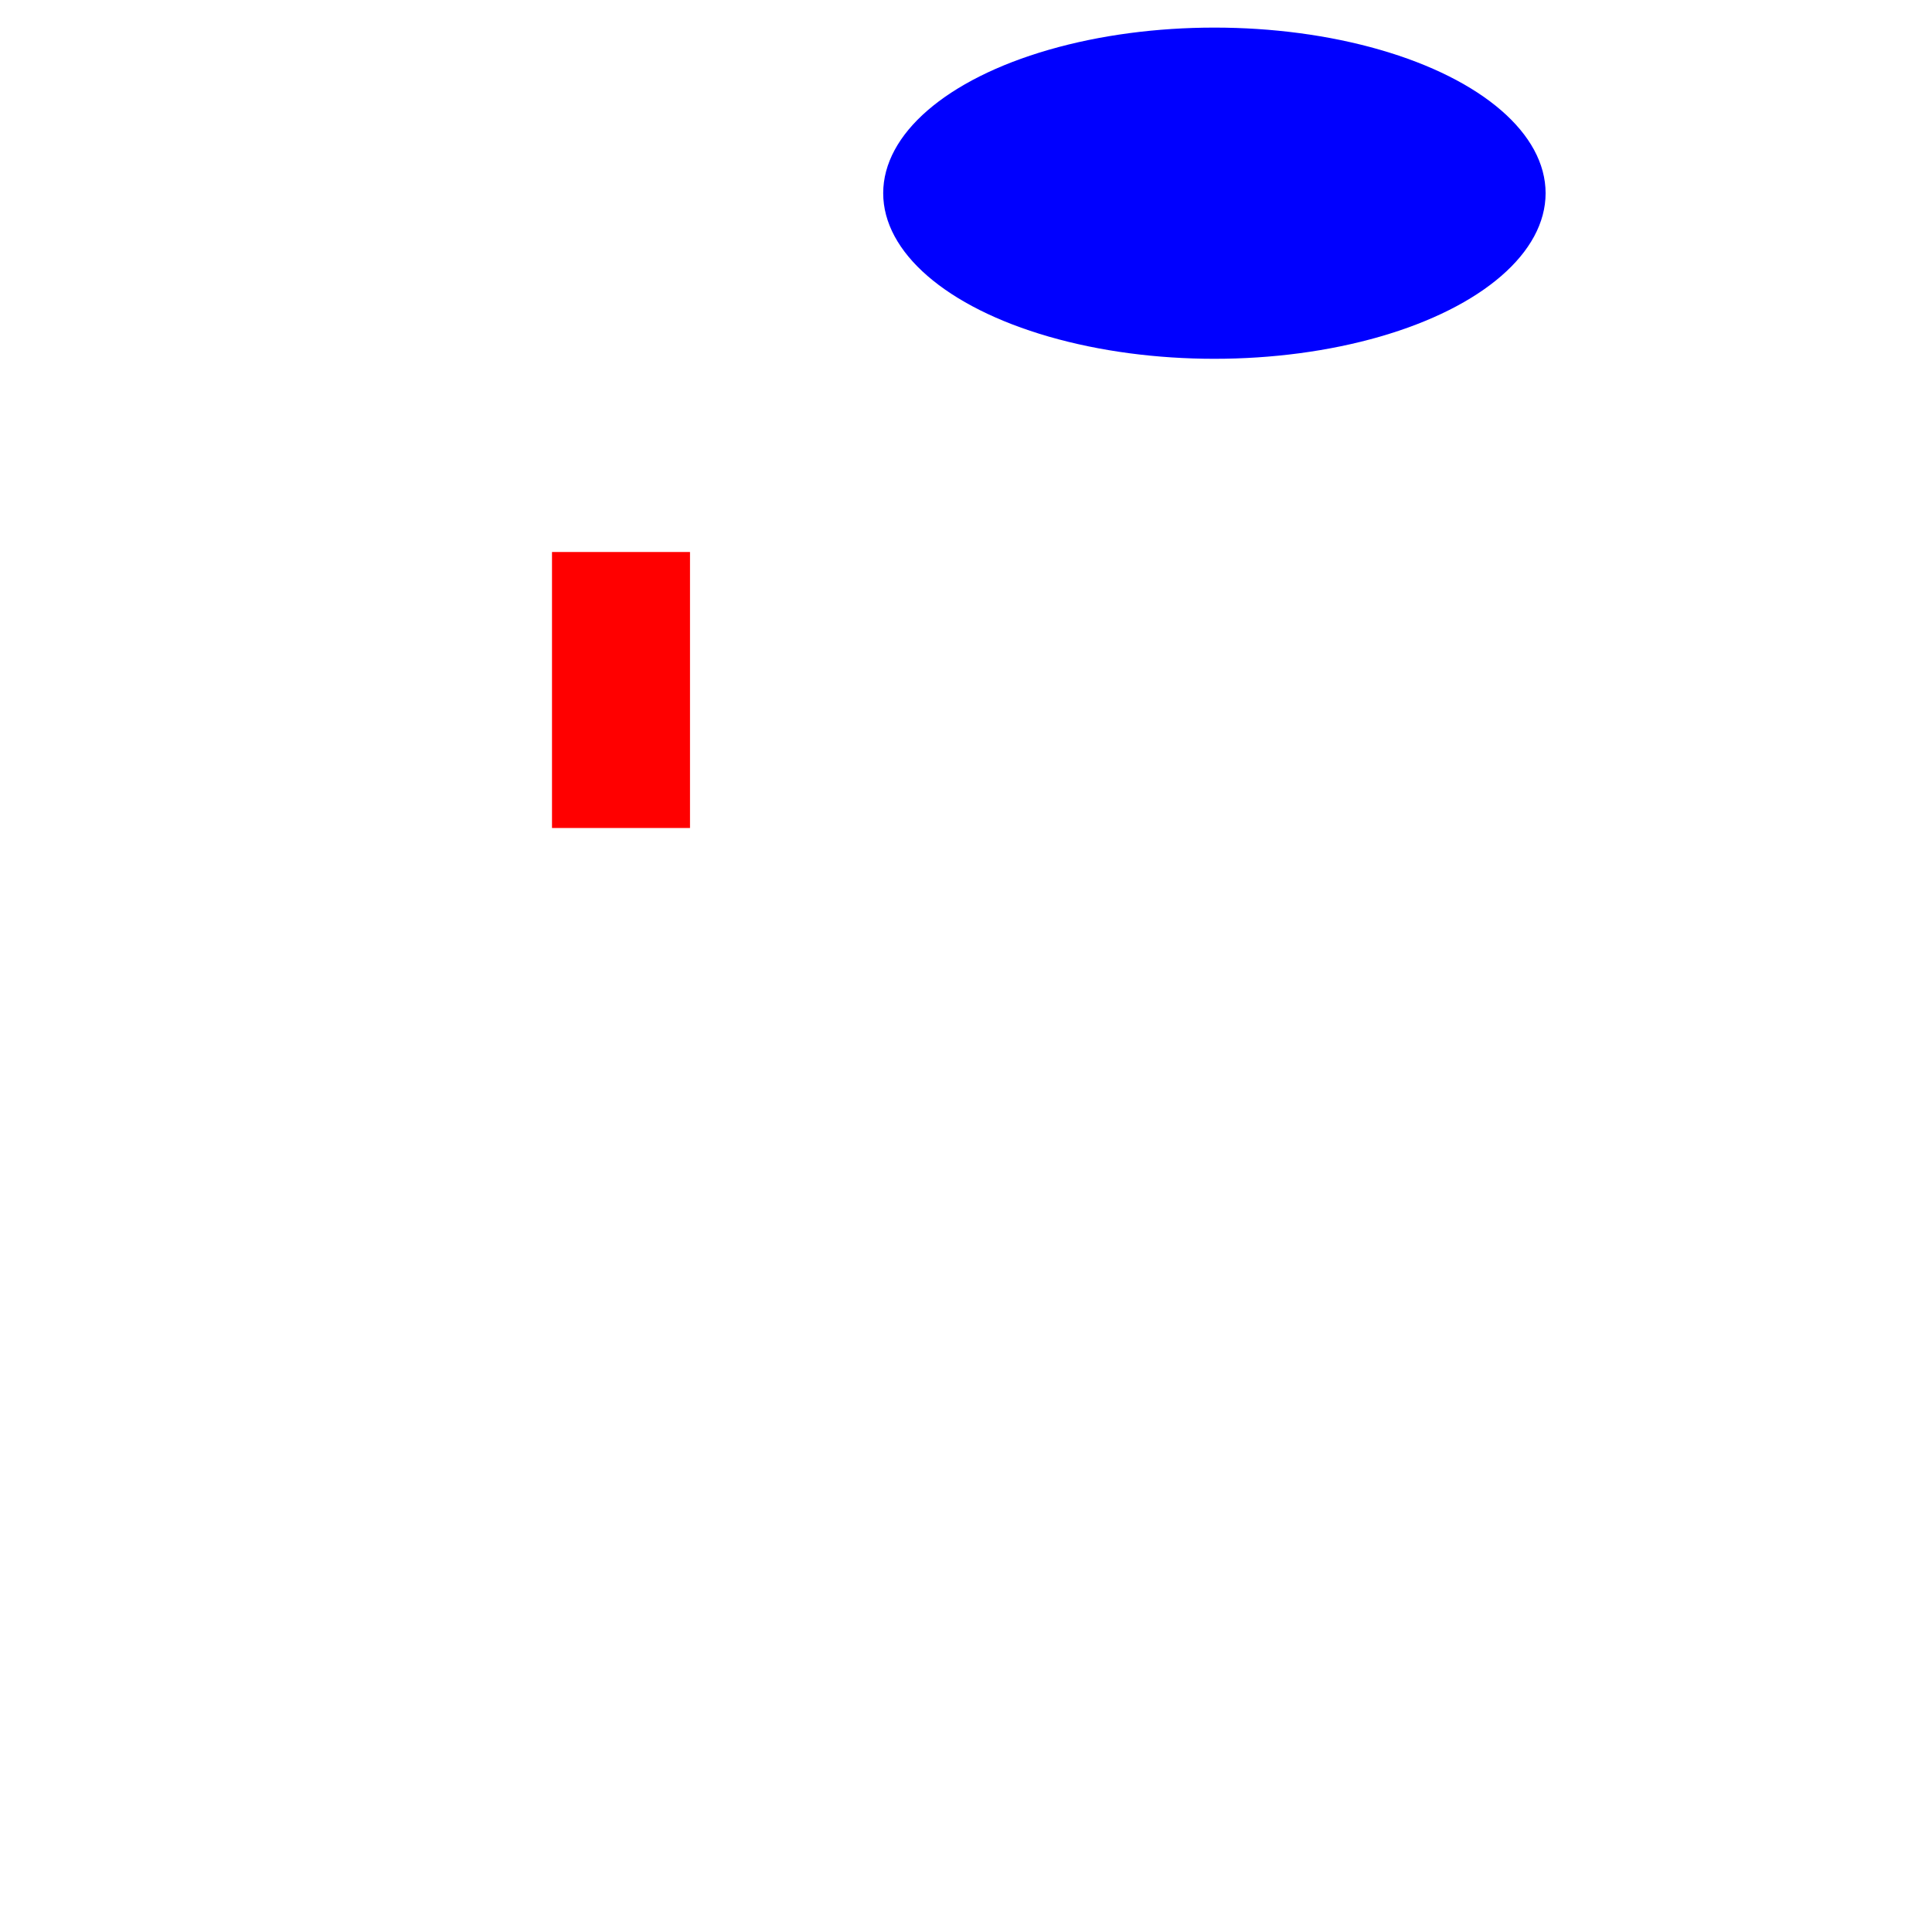 <svg width="700" height="700" version="1.1" xmlns="http://www.w3.org/2000/svg">

<rect id="R" x="200.0" y="200.0" width="50.0" height="100.0" fill="rgb(255, 0, 0)" visibility="visible">
<animate attributeType="xml" begin="4.0ms" dur="36.0ms" attributeName="x" from="200.0" to="200.0" fill="freeze"/>
<animate attributeType="xml" begin="4.0ms" dur="36.0ms" attributeName="y" from="200.0" to="200.0" fill="freeze" />

<animate attributeType="xml" begin="4.0ms" dur="36.0" attributeName="width" from="50.0" to="50.0" fill="freeze"/>
<animate attributeType="xml" begin="4.0ms" dur="36.0ms" attributeName="height" from="100.0" to="100.0" fill="freeze"/>
<animate attributeType="xml" begin="4.0ms" dur="36.0ms" attributeName="fill" from="rgb(255, 0, 0)" to="rgb(255, 0, 0)"/>

<animate attributeType="xml" begin="40.0ms" dur="160.0ms" attributeName="x" from="200.0" to="300.0" fill="freeze"/>
<animate attributeType="xml" begin="40.0ms" dur="160.0ms" attributeName="y" from="200.0" to="300.0" fill="freeze" />

<animate attributeType="xml" begin="40.0ms" dur="160.0" attributeName="width" from="50.0" to="50.0" fill="freeze"/>
<animate attributeType="xml" begin="40.0ms" dur="160.0ms" attributeName="height" from="100.0" to="100.0" fill="freeze"/>
<animate attributeType="xml" begin="40.0ms" dur="160.0ms" attributeName="fill" from="rgb(255, 0, 0)" to="rgb(255, 0, 0)"/>

<animate attributeType="xml" begin="200.0ms" dur="4.0ms" attributeName="x" from="300.0" to="300.0" fill="freeze"/>
<animate attributeType="xml" begin="200.0ms" dur="4.0ms" attributeName="y" from="300.0" to="300.0" fill="freeze" />

<animate attributeType="xml" begin="200.0ms" dur="4.0" attributeName="width" from="50.0" to="50.0" fill="freeze"/>
<animate attributeType="xml" begin="200.0ms" dur="4.0ms" attributeName="height" from="100.0" to="100.0" fill="freeze"/>
<animate attributeType="xml" begin="200.0ms" dur="4.0ms" attributeName="fill" from="rgb(255, 0, 0)" to="rgb(255, 0, 0)"/>

<animate attributeType="xml" begin="204.0ms" dur="76.0ms" attributeName="x" from="300.0" to="300.0" fill="freeze"/>
<animate attributeType="xml" begin="204.0ms" dur="76.0ms" attributeName="y" from="300.0" to="300.0" fill="freeze" />

<animate attributeType="xml" begin="204.0ms" dur="76.0" attributeName="width" from="50.0" to="25.0" fill="freeze"/>
<animate attributeType="xml" begin="204.0ms" dur="76.0ms" attributeName="height" from="100.0" to="100.0" fill="freeze"/>
<animate attributeType="xml" begin="204.0ms" dur="76.0ms" attributeName="fill" from="rgb(255, 0, 0)" to="rgb(255, 0, 0)"/>

<animate attributeType="xml" begin="280.0ms" dur="120.0ms" attributeName="x" from="300.0" to="200.0" fill="freeze"/>
<animate attributeType="xml" begin="280.0ms" dur="120.0ms" attributeName="y" from="300.0" to="200.0" fill="freeze" />

<animate attributeType="xml" begin="280.0ms" dur="120.0" attributeName="width" from="25.0" to="25.0" fill="freeze"/>
<animate attributeType="xml" begin="280.0ms" dur="120.0ms" attributeName="height" from="100.0" to="100.0" fill="freeze"/>
<animate attributeType="xml" begin="280.0ms" dur="120.0ms" attributeName="fill" from="rgb(255, 0, 0)" to="rgb(255, 0, 0)"/>

</rect>

<ellipse id="C" cx="440.0" cy="70.0" rx="120.0" ry="60.0" fill="rgb(0, 0, 255)" visibility="visible">
<animate attributeType="xml" begin="24.0ms" dur="56.0ms" attributeName="cx" from="440.0" to="440.0" fill="freeze"/>
<animate attributeType="xml" begin="24.0ms" dur="56.0ms" attributeName="cy" from="70.0" to="70.0" fill="freeze" />

<animate attributeType="xml" begin="24.0ms" dur="56.0" attributeName="rx" from="120.0" to="120.0" fill="freeze"/>
<animate attributeType="xml" begin="24.0ms" dur="56.0ms" attributeName="ry" from="60.0" to="60.0" fill="freeze"/>
<animate attributeType="xml" begin="24.0ms" dur="56.0ms" attributeName="fill" from="rgb(0, 0, 255)" to="rgb(0, 0, 255)"/>

<animate attributeType="xml" begin="80.0ms" dur="120.0ms" attributeName="cx" from="440.0" to="440.0" fill="freeze"/>
<animate attributeType="xml" begin="80.0ms" dur="120.0ms" attributeName="cy" from="70.0" to="250.0" fill="freeze" />

<animate attributeType="xml" begin="80.0ms" dur="120.0" attributeName="rx" from="120.0" to="120.0" fill="freeze"/>
<animate attributeType="xml" begin="80.0ms" dur="120.0ms" attributeName="ry" from="60.0" to="60.0" fill="freeze"/>
<animate attributeType="xml" begin="80.0ms" dur="120.0ms" attributeName="fill" from="rgb(0, 0, 255)" to="rgb(0, 0, 255)"/>

<animate attributeType="xml" begin="200.0ms" dur="80.0ms" attributeName="cx" from="440.0" to="440.0" fill="freeze"/>
<animate attributeType="xml" begin="200.0ms" dur="80.0ms" attributeName="cy" from="250.0" to="370.0" fill="freeze" />

<animate attributeType="xml" begin="200.0ms" dur="80.0" attributeName="rx" from="120.0" to="120.0" fill="freeze"/>
<animate attributeType="xml" begin="200.0ms" dur="80.0ms" attributeName="ry" from="60.0" to="60.0" fill="freeze"/>
<animate attributeType="xml" begin="200.0ms" dur="80.0ms" attributeName="fill" from="rgb(0, 0, 255)" to="rgb(0, 170, 85)"/>

<animate attributeType="xml" begin="280.0ms" dur="40.0ms" attributeName="cx" from="440.0" to="440.0" fill="freeze"/>
<animate attributeType="xml" begin="280.0ms" dur="40.0ms" attributeName="cy" from="370.0" to="370.0" fill="freeze" />

<animate attributeType="xml" begin="280.0ms" dur="40.0" attributeName="rx" from="120.0" to="120.0" fill="freeze"/>
<animate attributeType="xml" begin="280.0ms" dur="40.0ms" attributeName="ry" from="60.0" to="60.0" fill="freeze"/>
<animate attributeType="xml" begin="280.0ms" dur="40.0ms" attributeName="fill" from="rgb(0, 170, 85)" to="rgb(0, 255, 0)"/>

<animate attributeType="xml" begin="320.0ms" dur="80.0ms" attributeName="cx" from="440.0" to="440.0" fill="freeze"/>
<animate attributeType="xml" begin="320.0ms" dur="80.0ms" attributeName="cy" from="370.0" to="370.0" fill="freeze" />

<animate attributeType="xml" begin="320.0ms" dur="80.0" attributeName="rx" from="120.0" to="120.0" fill="freeze"/>
<animate attributeType="xml" begin="320.0ms" dur="80.0ms" attributeName="ry" from="60.0" to="60.0" fill="freeze"/>
<animate attributeType="xml" begin="320.0ms" dur="80.0ms" attributeName="fill" from="rgb(0, 255, 0)" to="rgb(0, 255, 0)"/>

</ellipse>

</svg>